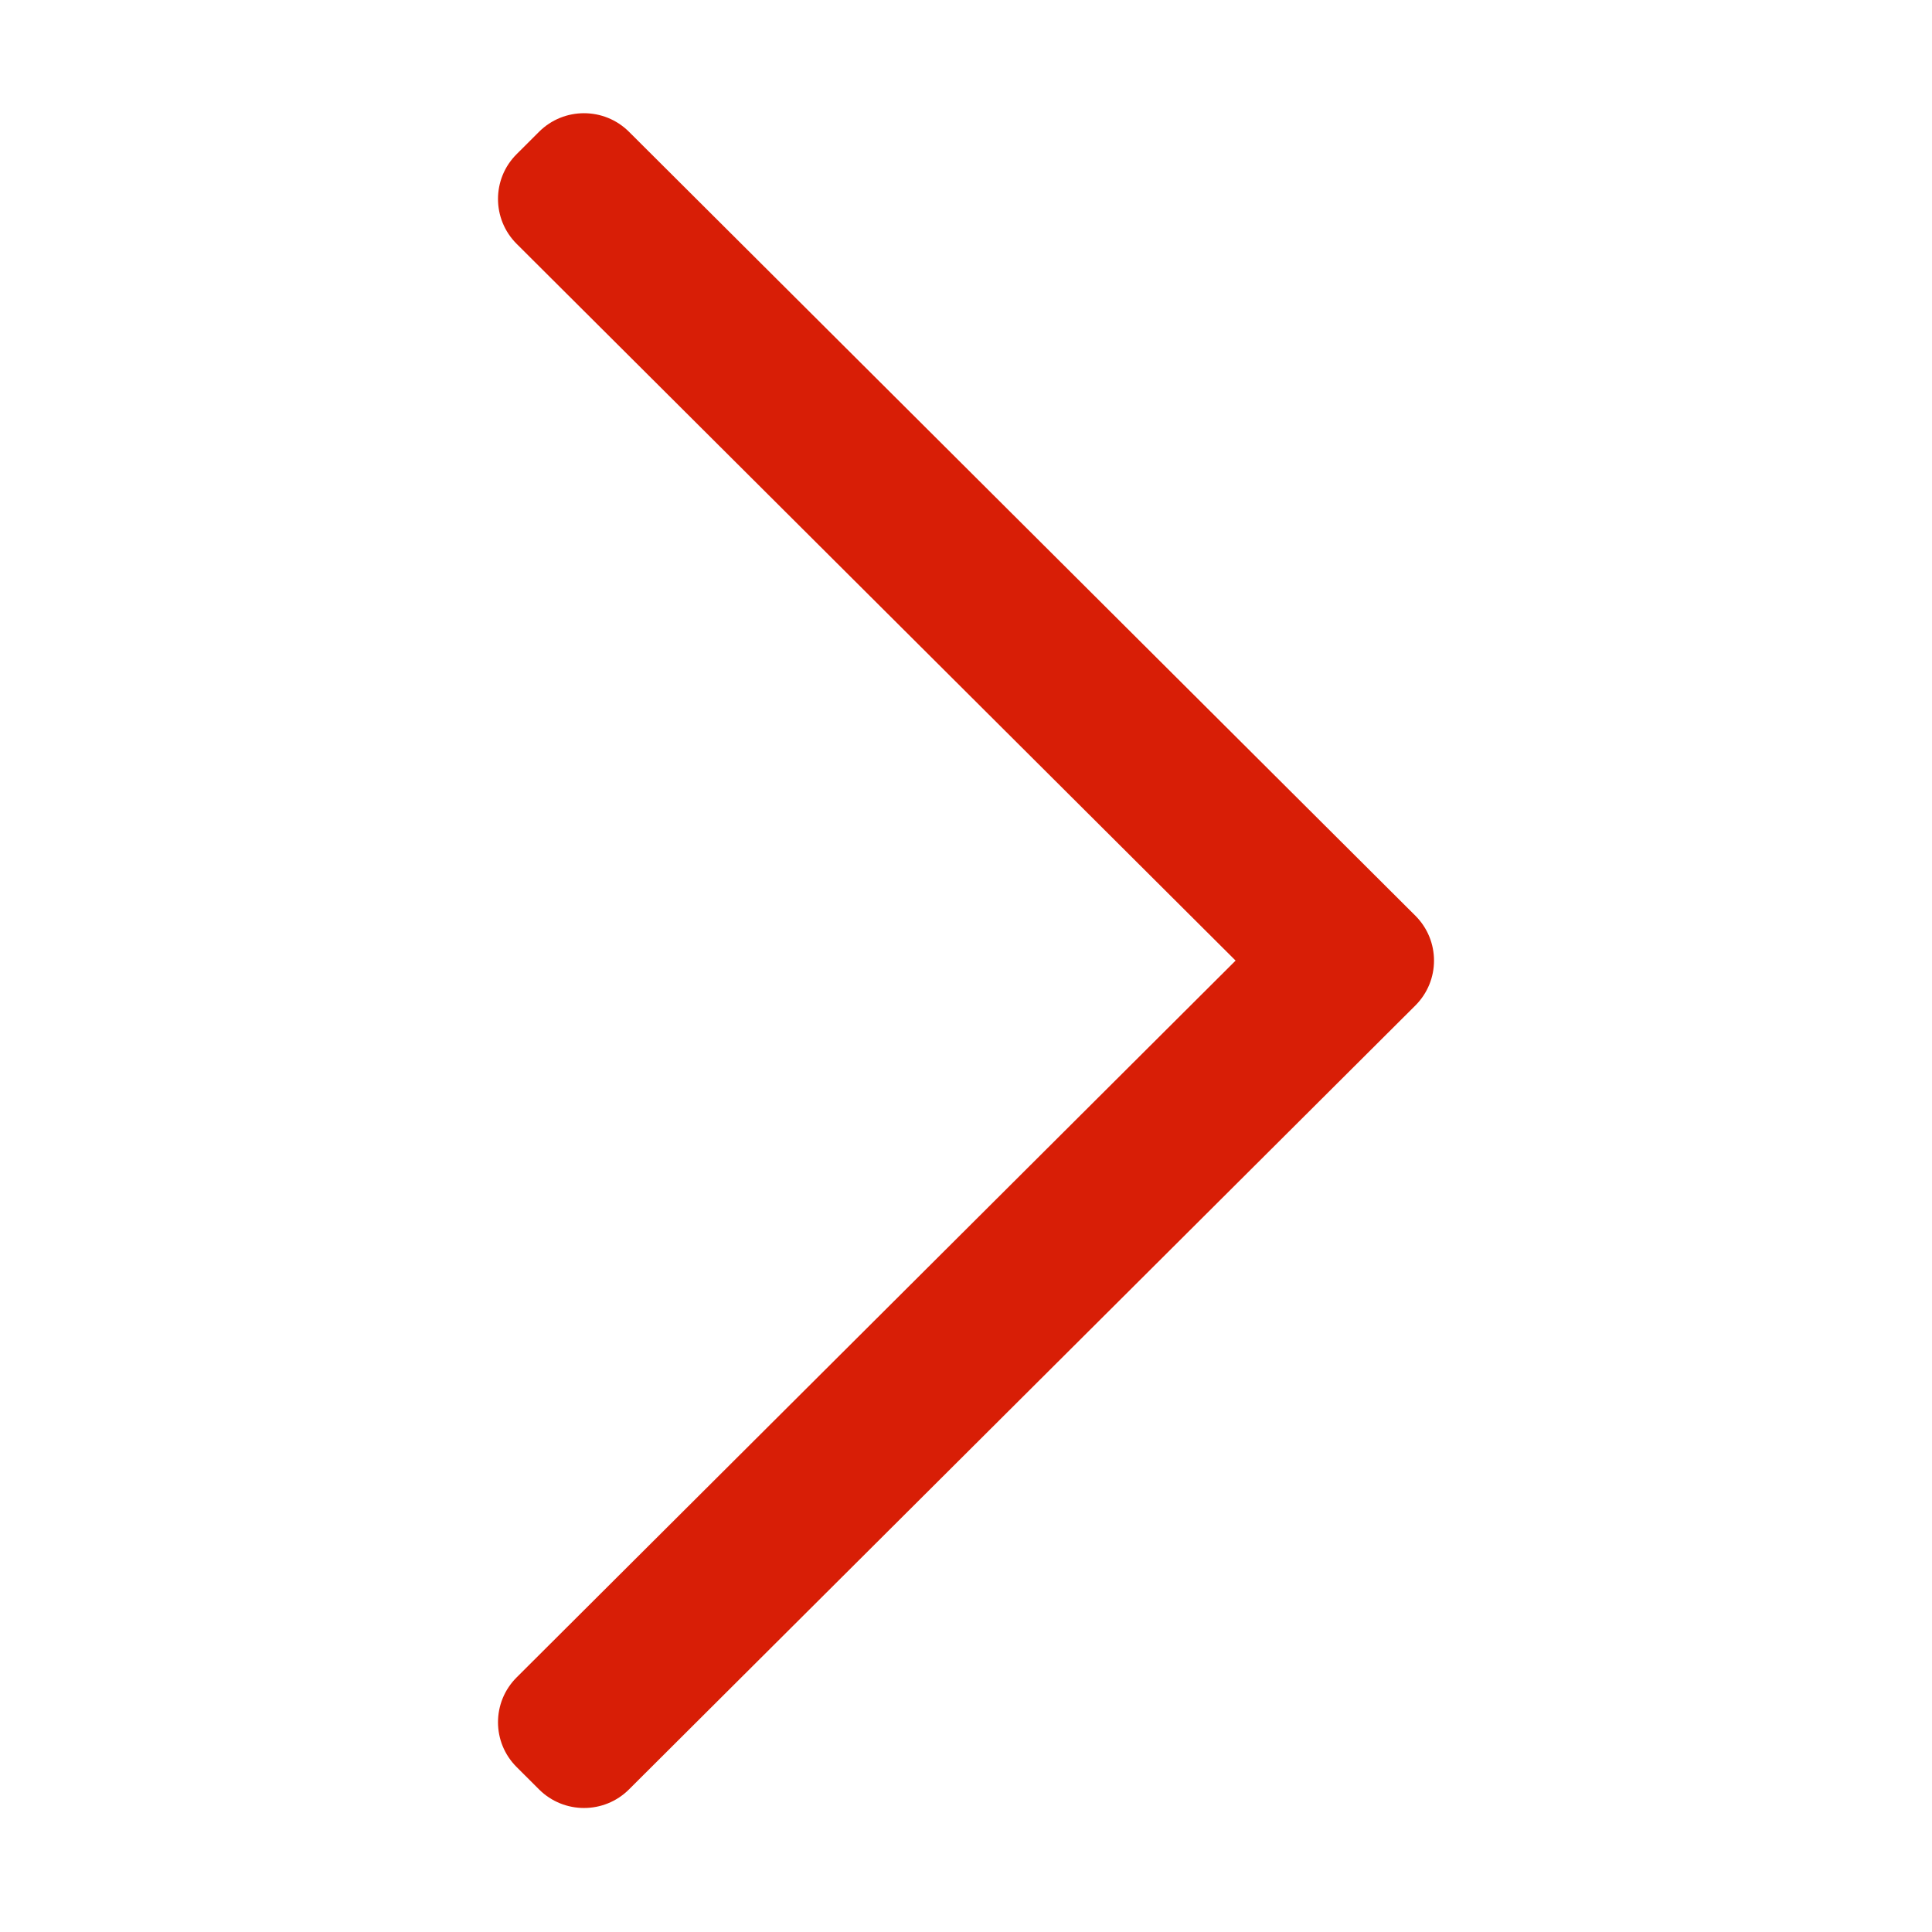 <?xml version="1.0" standalone="no"?><!DOCTYPE svg PUBLIC "-//W3C//DTD SVG 1.1//EN" "http://www.w3.org/Graphics/SVG/1.1/DTD/svg11.dtd"><svg t="1542686524973" class="icon" style="" viewBox="0 0 1024 1024" version="1.1" xmlns="http://www.w3.org/2000/svg" p-id="5166" xmlns:xlink="http://www.w3.org/1999/xlink" width="25" height="25"><defs><style type="text/css"></style></defs><path d="" p-id="5167" fill="#d81e06"></path><path d="" p-id="5168" fill="#d81e06"></path><path d="M654.889 509.137l-381.074 379.928c-13.156 13.132-13.156 34.387 0 47.495l11.906 11.88c13.179 13.108 34.485 13.108 47.642 0l416.845-415.544c13.131-13.131 13.131-34.388 0-47.519l-416.845-415.544c-13.156-13.107-34.511-13.107-47.642 0l-11.906 11.88c-13.156 13.108-13.156 34.363 0 47.519l381.074 379.904z" p-id="5169" fill="#d81e06"></path></svg>